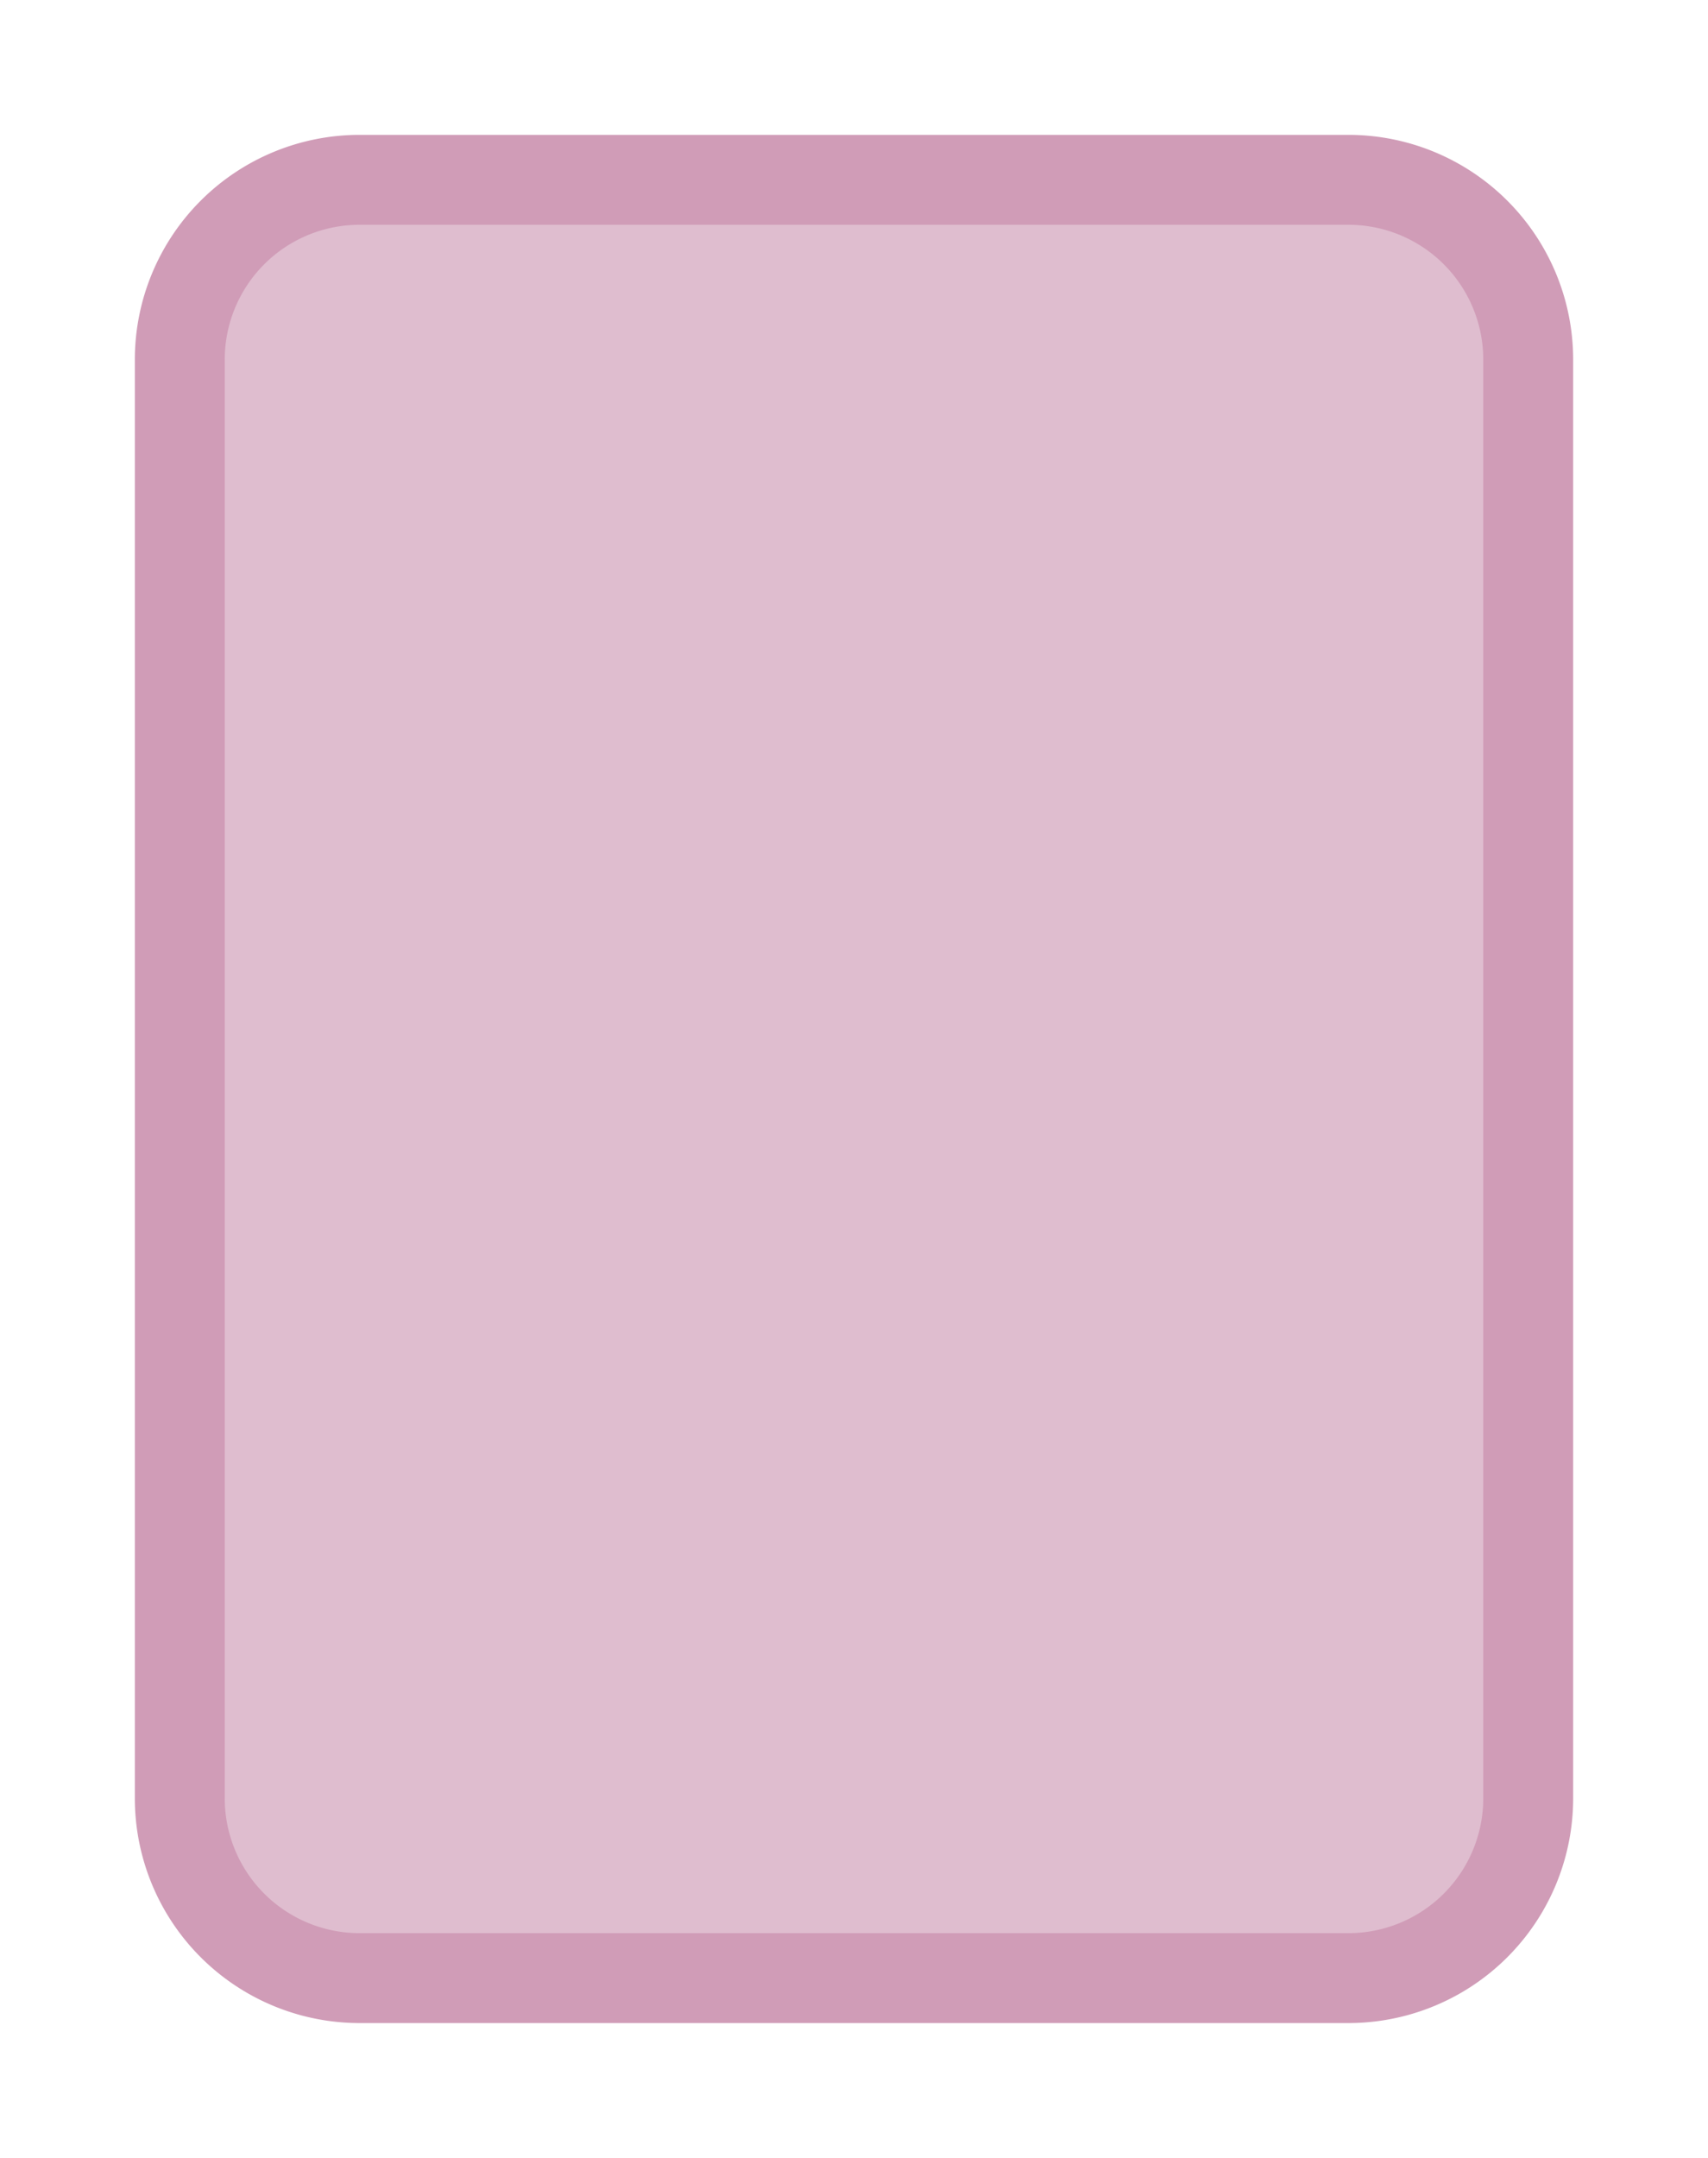 <svg xmlns="http://www.w3.org/2000/svg" width="95" height="120" viewBox="0 0 95 120">
	<path fill="#DFBDCF" stroke="#D09CB7" stroke-width="5" d="M10,20 L10,100 A10,10 0 0,0 20,110 L75,110 A10,10 0 0,0 85,100 L85,20 A10,10 0 0,0 75,10 L20,10 A10,10 0 0,0 10,20    Z" />
</svg>
